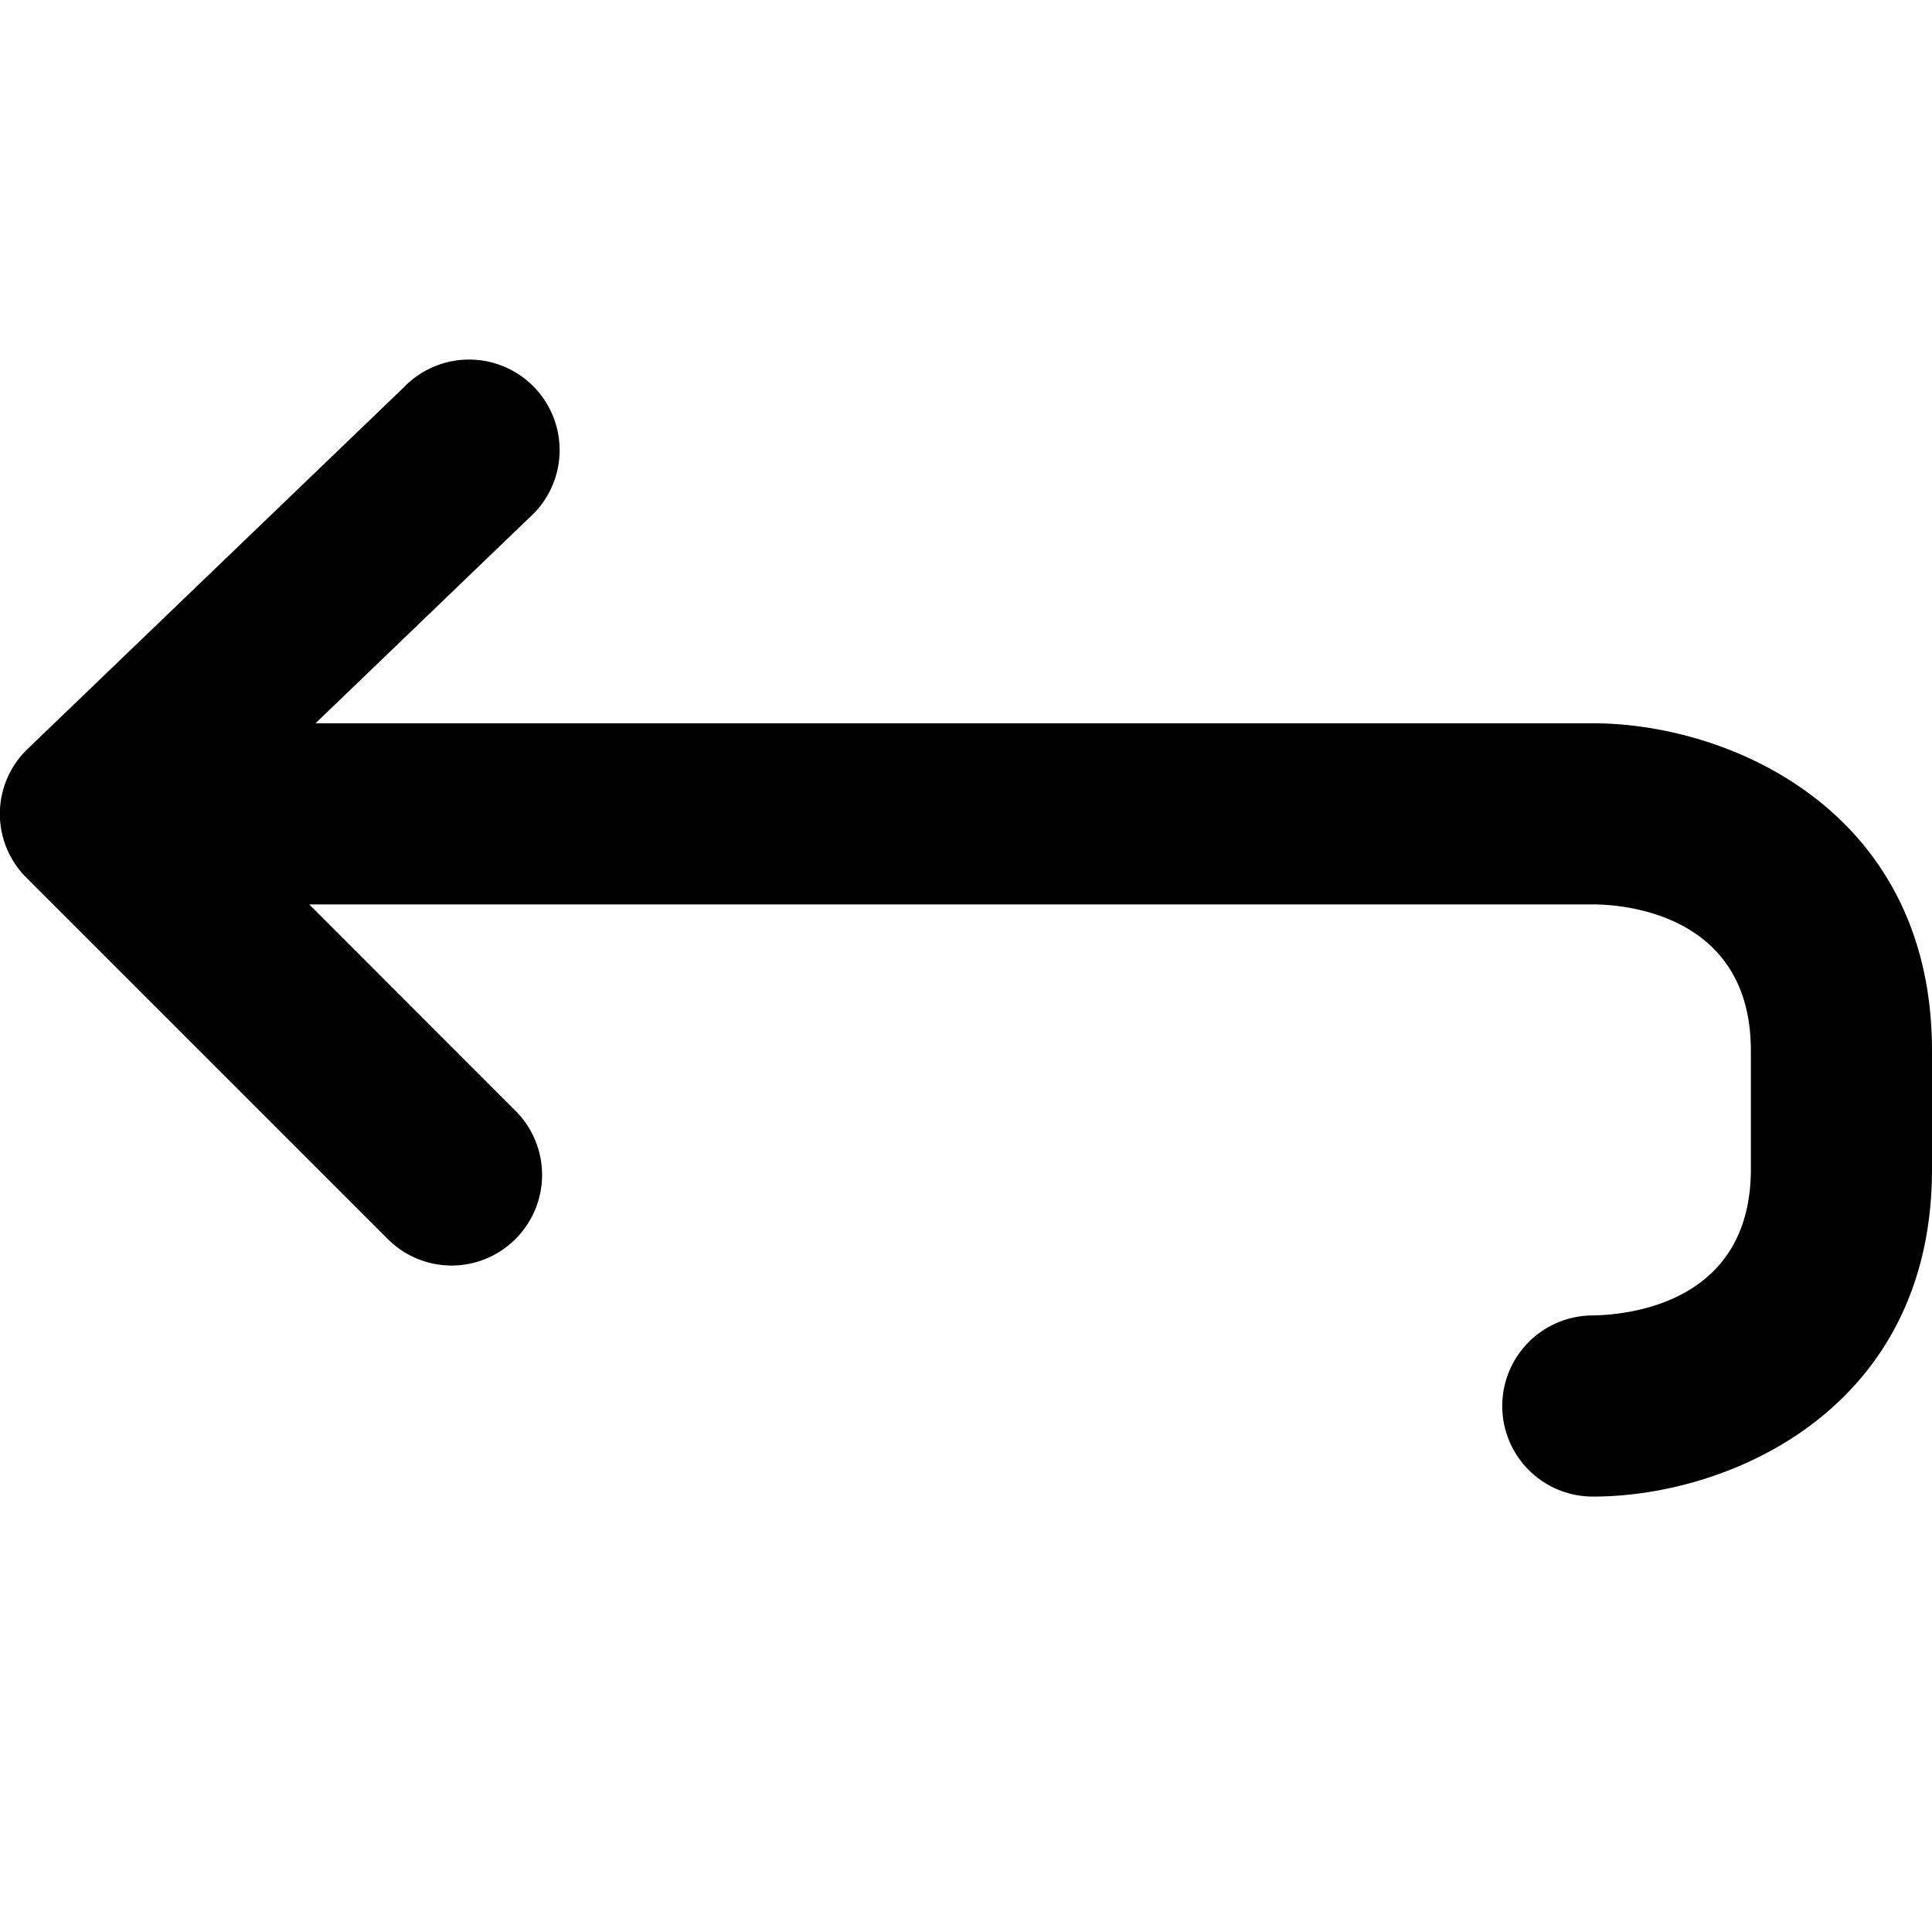 <svg data-tags="quick reply,reply,go back,back,arrow" viewBox="0 0 16 16" xmlns="http://www.w3.org/2000/svg"><path d="M13.193 5.99H2.613l1.768-1.7a.75.75 0 10-1.039-1.08L.231 6.2A.745.745 0 00.22 7.27l2.99 2.99a.747.747 0 001.06 0 .75.75 0 000-1.06L2.561 7.49h10.632c.219 0 1.307.059 1.307 1.212v.98c0 1.105-1.002 1.207-1.311 1.212a.75.75 0 00.004 1.5c1.129 0 2.807-.722 2.807-2.711v-.981c0-1.99-1.678-2.712-2.807-2.712"/></svg>